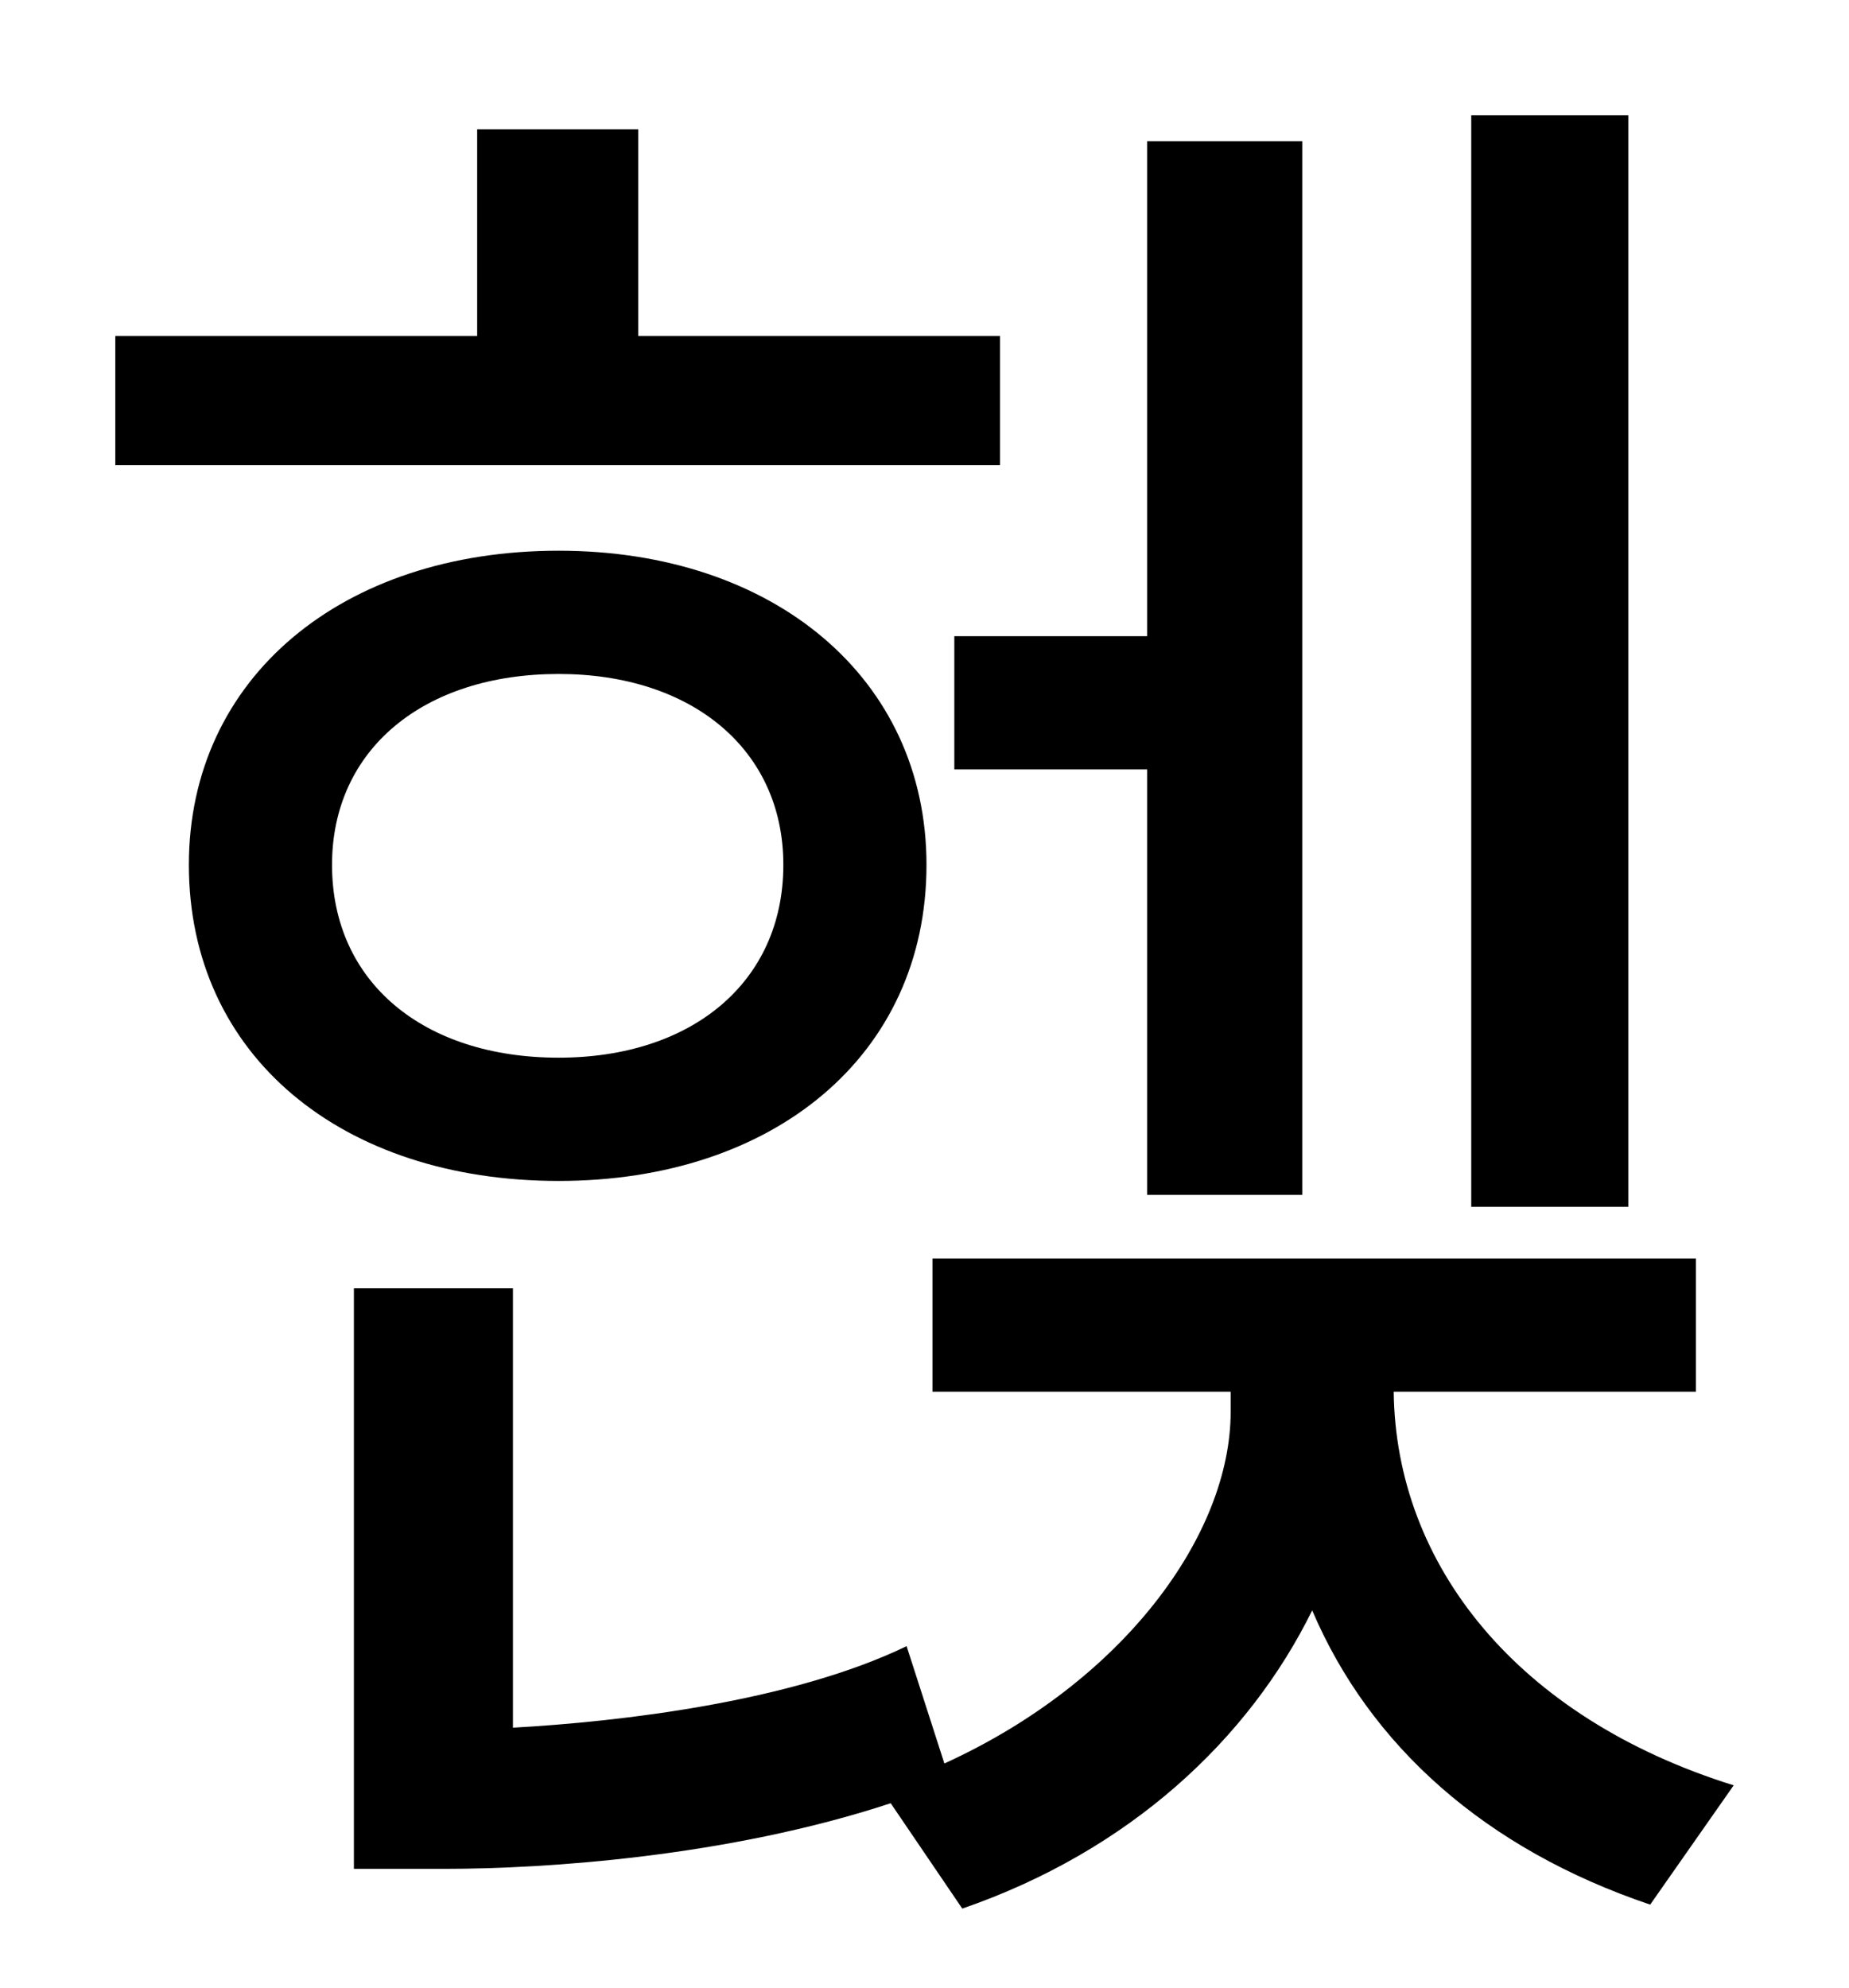 <?xml version="1.0" standalone="no"?>
<!DOCTYPE svg PUBLIC "-//W3C//DTD SVG 1.1//EN" "http://www.w3.org/Graphics/SVG/1.1/DTD/svg11.dtd" >
<svg xmlns="http://www.w3.org/2000/svg" xmlns:xlink="http://www.w3.org/1999/xlink" version="1.1" viewBox="-10 0 930 1000">
   <path fill="currentColor"
d="M809 58v549h-79v-549h79zM470 320h97v-249h78v530h-78v-214h-97v-67zM493 169v65h-445v-65h182v-104h81v104h182zM157 435c0 59 46 97 114 97c67 0 113 -38 113 -97c0 -58 -46 -96 -113 -96c-68 0 -114 38 -114 96zM456 435c0 96 -77 159 -185 159
c-109 0 -186 -63 -186 -159c0 -94 77 -158 186 -158c108 0 185 64 185 158zM843 700h-152c1 87 62 164 171 198l-42 60c-83 -28 -141 -80 -170 -148c-32 65 -92 121 -176 150l-36 -53c-82 27 -174 33 -224 33h-46v-292h80v221c54 -3 140 -13 198 -41l19 59
c90 -41 144 -115 144 -177v-10h-150v-67h384v67z" />
</svg>
